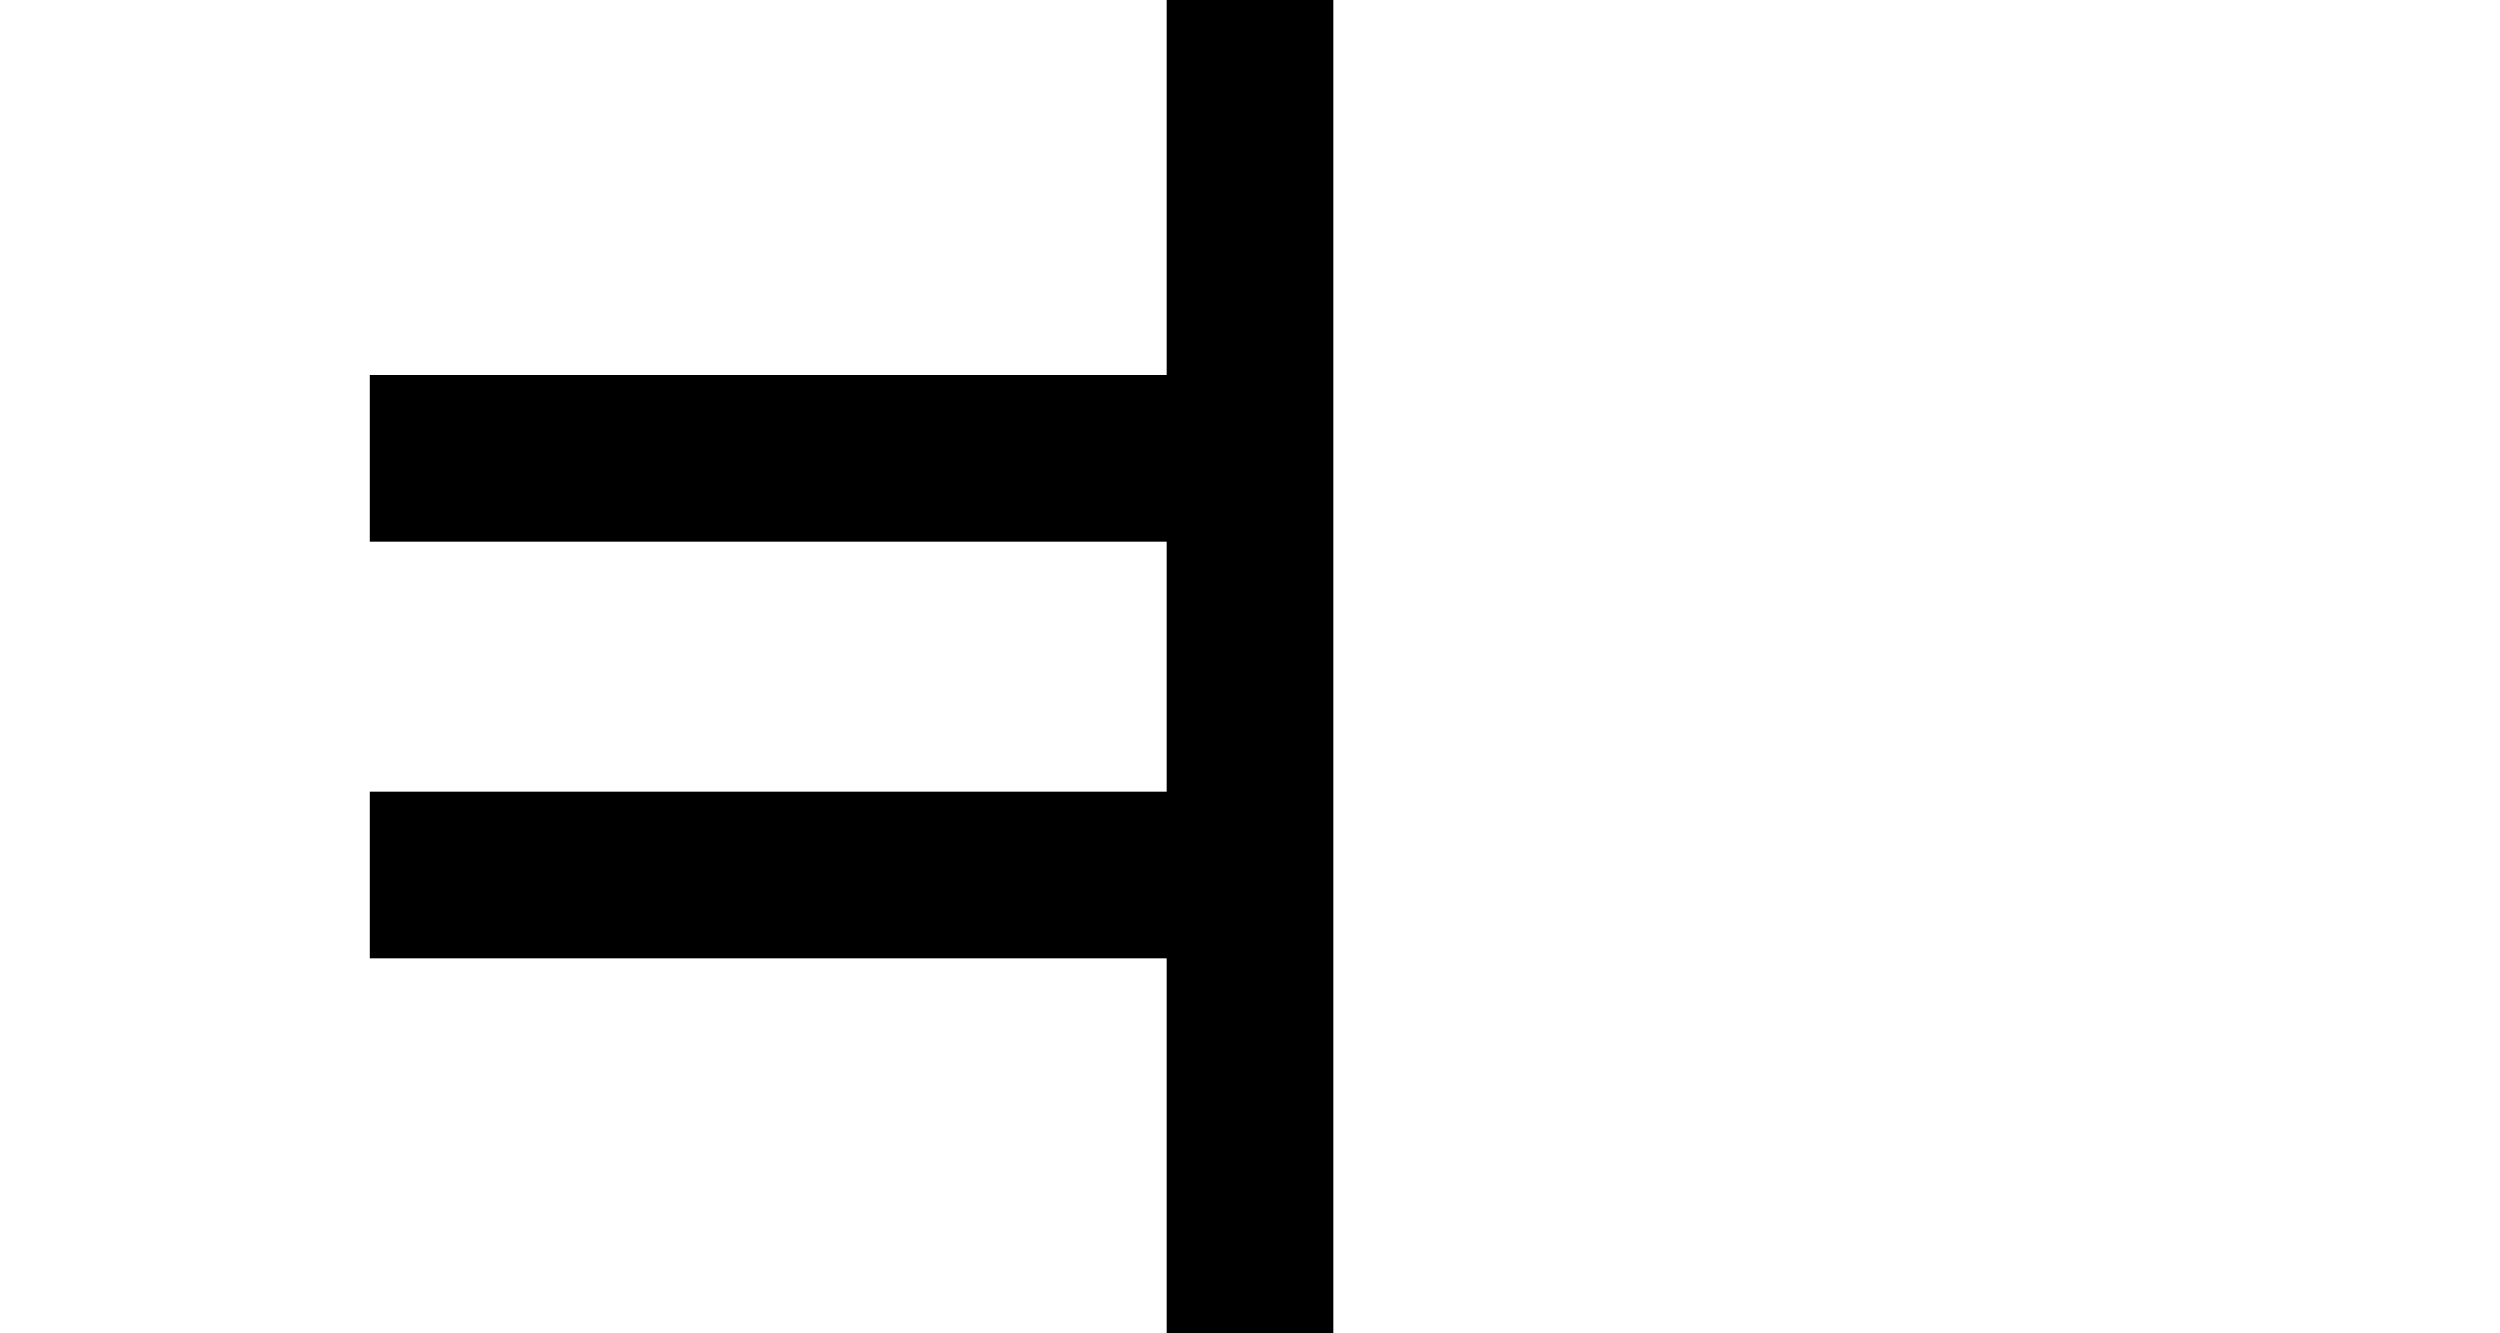 <?xml version="1.0" encoding="UTF-8" standalone="no"?>
<!-- Created with Inkscape (http://www.inkscape.org/) -->
<svg
   xmlns:dc="http://purl.org/dc/elements/1.1/"
   xmlns:cc="http://web.resource.org/cc/"
   xmlns:rdf="http://www.w3.org/1999/02/22-rdf-syntax-ns#"
   xmlns:svg="http://www.w3.org/2000/svg"
   xmlns="http://www.w3.org/2000/svg"
   xmlns:sodipodi="http://sodipodi.sourceforge.net/DTD/sodipodi-0.dtd"
   xmlns:inkscape="http://www.inkscape.org/namespaces/inkscape"
   width="60"
   height="32"
   id="Ogham vertical letter dair"
   sodipodi:version="0.32"
   inkscape:version="0.44"
   version="1.0"
   sodipodi:docbase="D:\Home\Wikipedia\up"
   sodipodi:docname="Ogham vertical letter dair.svg">
  <defs
     id="defs2127" />
  <sodipodi:namedview
     id="base"
     pagecolor="#ffffff"
     bordercolor="#666666"
     borderopacity="1.0"
     gridtolerance="10000"
     guidetolerance="10"
     objecttolerance="10"
     inkscape:pageopacity="0.0"
     inkscape:pageshadow="2"
     inkscape:zoom="16.2"
     inkscape:cx="30"
     inkscape:cy="16"
     inkscape:document-units="px"
     inkscape:current-layer="layer1"
     inkscape:window-width="1024"
     inkscape:window-height="682"
     inkscape:window-x="-4"
     inkscape:window-y="-4" />
  <g
     inkscape:label="Layer 1"
     inkscape:groupmode="layer"
     id="layer1"
     transform="translate(90.286,211.923)">
    <path
       style="fill:black;fill-opacity:1;fill-rule:evenodd;stroke:none;stroke-width:4;stroke-linecap:square;stroke-linejoin:miter;stroke-miterlimit:4;stroke-dasharray:none;stroke-opacity:1"
       d="M -81.411,-188.923 L -62.286,-188.923 L -62.286,-179.923 L -58.286,-179.923 L -58.286,-211.923 L -62.286,-211.923 L -62.286,-202.923 L -81.411,-202.923 L -81.411,-198.923 L -62.286,-198.923 L -62.286,-192.923 L -81.411,-192.923 L -81.411,-188.923 z "
       id="path1959" />
  </g>
</svg>
